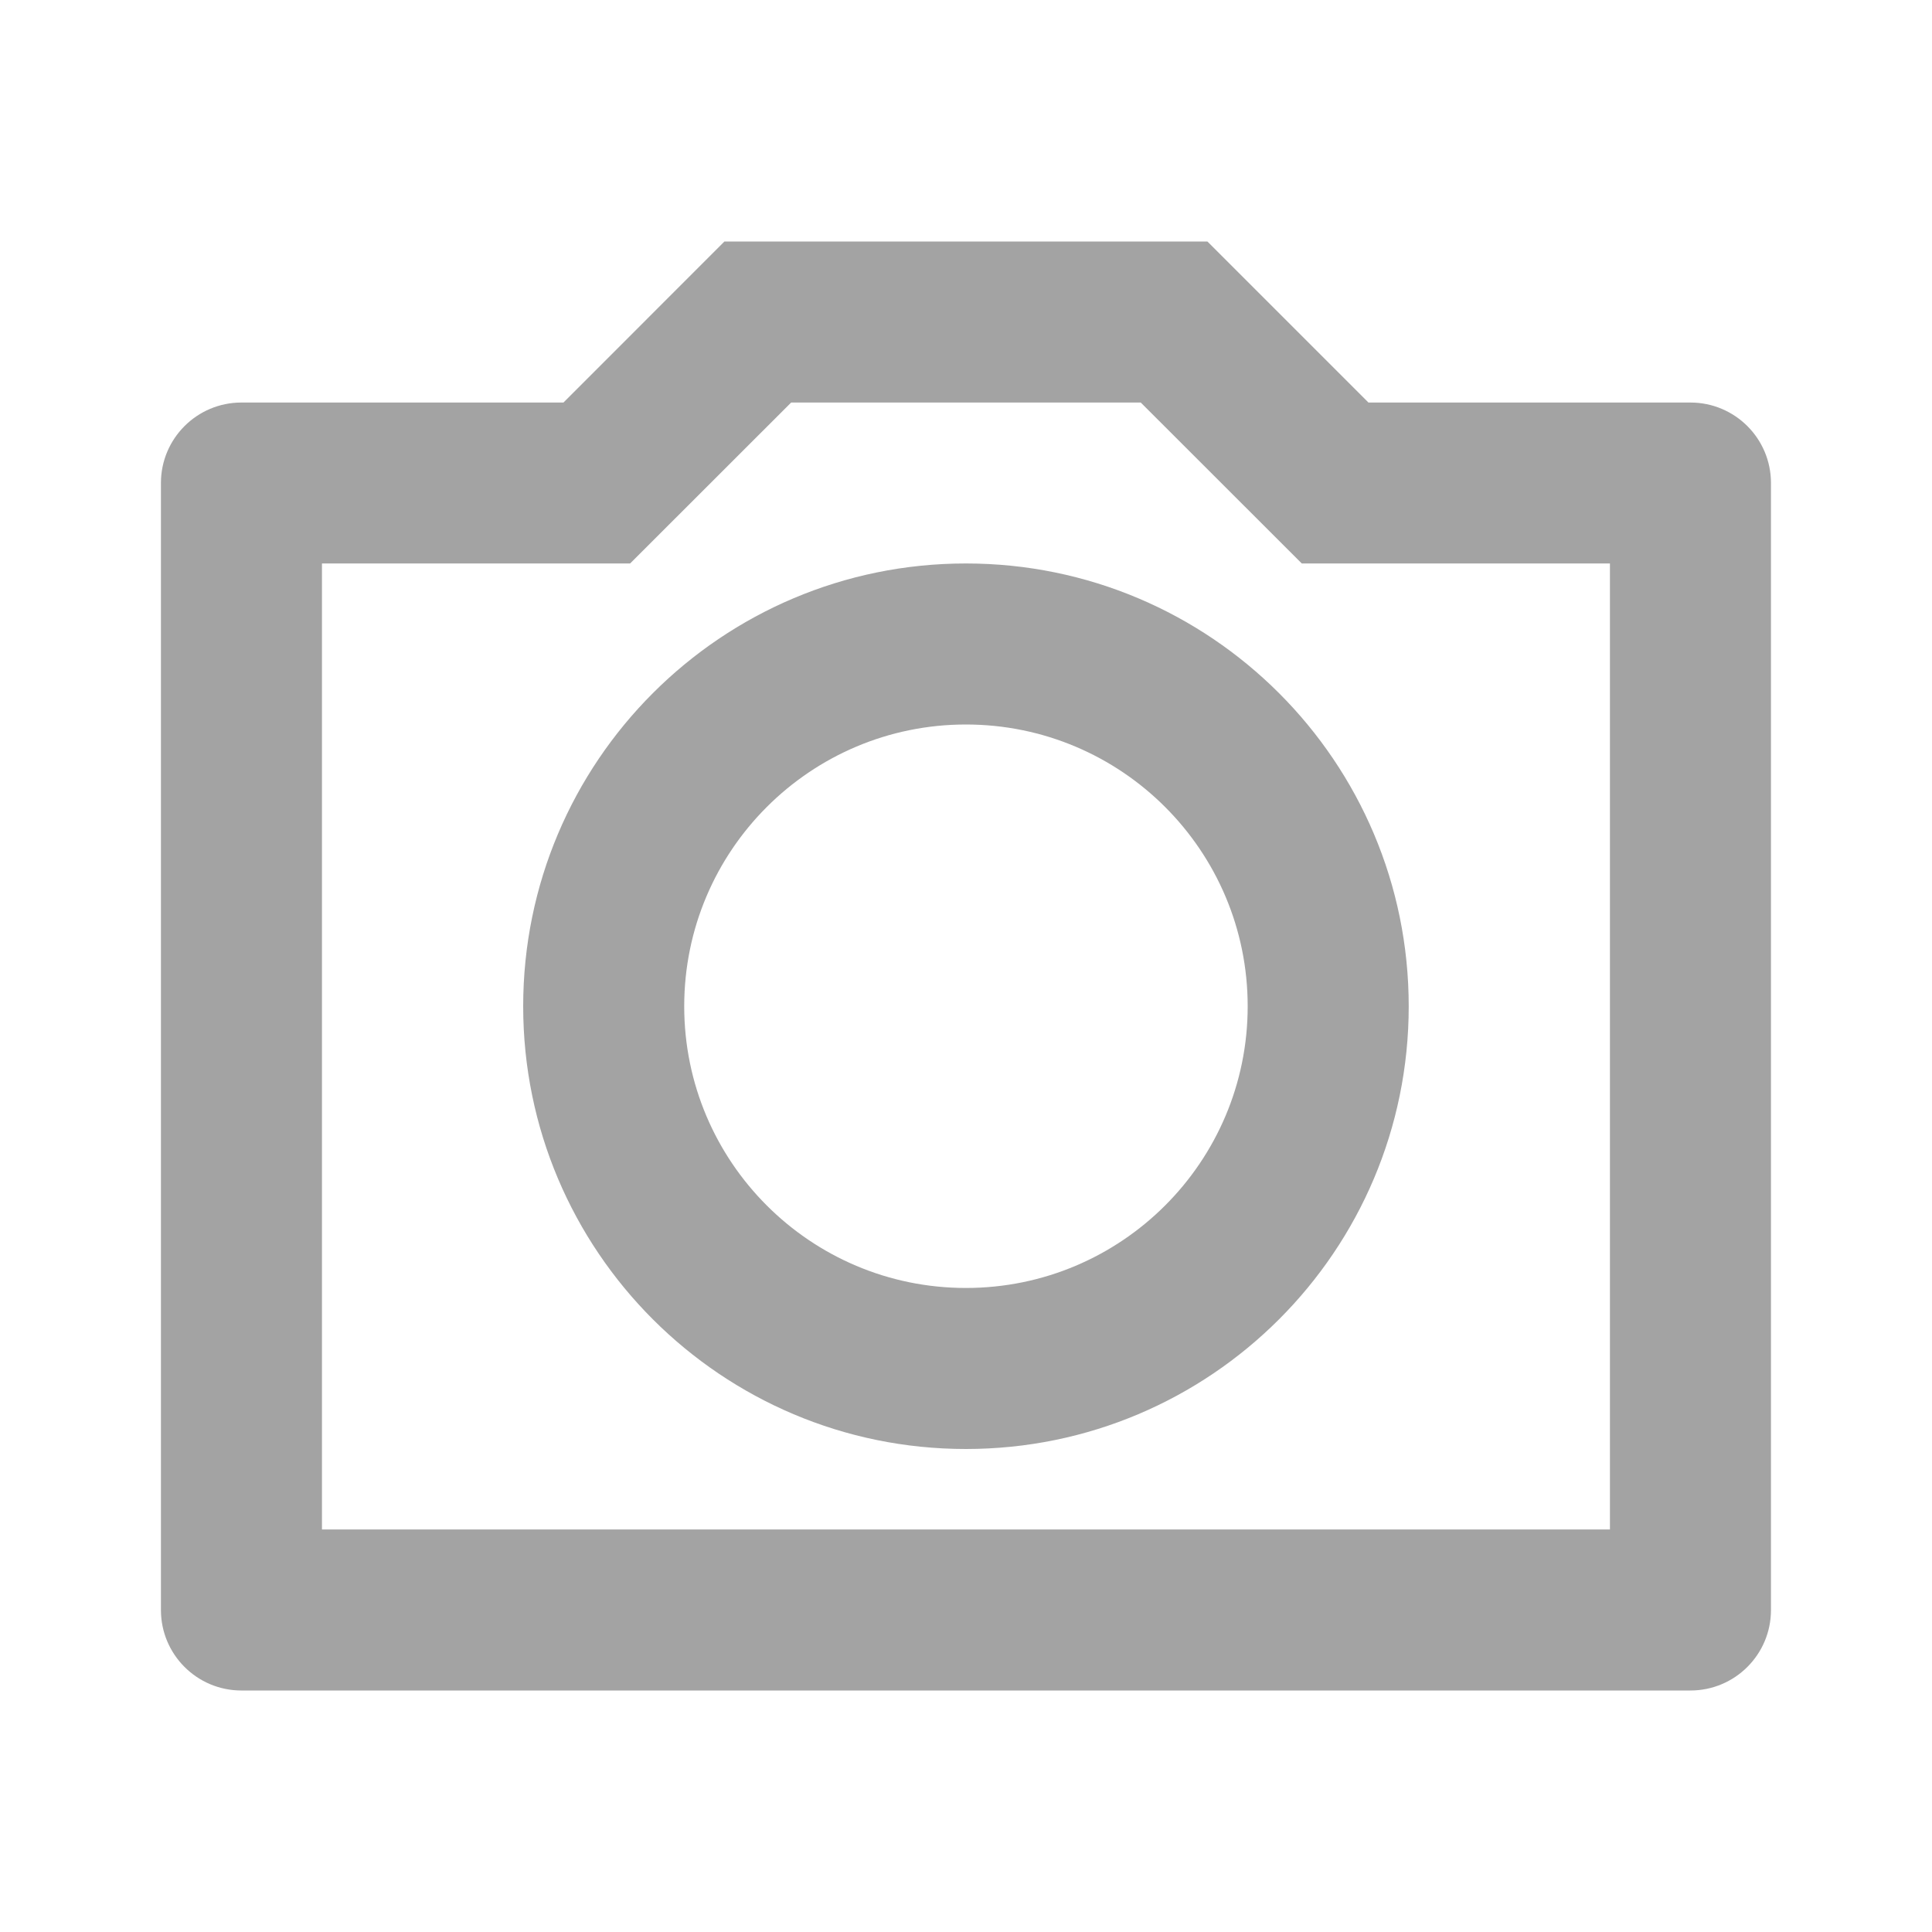 <svg width="20" height="20" viewBox="0 0 20 20" fill="none" xmlns="http://www.w3.org/2000/svg">
<path d="M8.19 4.167L6.523 5.833H3.333V15.833H16.666V5.833H13.476L11.809 4.167H8.19ZM7.499 2.5H12.499L14.166 4.167H17.499C17.96 4.167 18.333 4.54 18.333 5V16.667C18.333 17.127 17.96 17.5 17.499 17.5H2.499C2.039 17.5 1.666 17.127 1.666 16.667V5C1.666 4.54 2.039 4.167 2.499 4.167H5.833L7.499 2.5ZM9.999 15C7.468 15 5.416 12.948 5.416 10.417C5.416 7.885 7.468 5.833 9.999 5.833C12.531 5.833 14.583 7.885 14.583 10.417C14.583 12.948 12.531 15 9.999 15ZM9.999 13.333C11.61 13.333 12.916 12.027 12.916 10.417C12.916 8.806 11.61 7.5 9.999 7.5C8.389 7.5 7.083 8.806 7.083 10.417C7.083 12.027 8.389 13.333 9.999 13.333Z" fill="#A3A3A3"/>
</svg>

